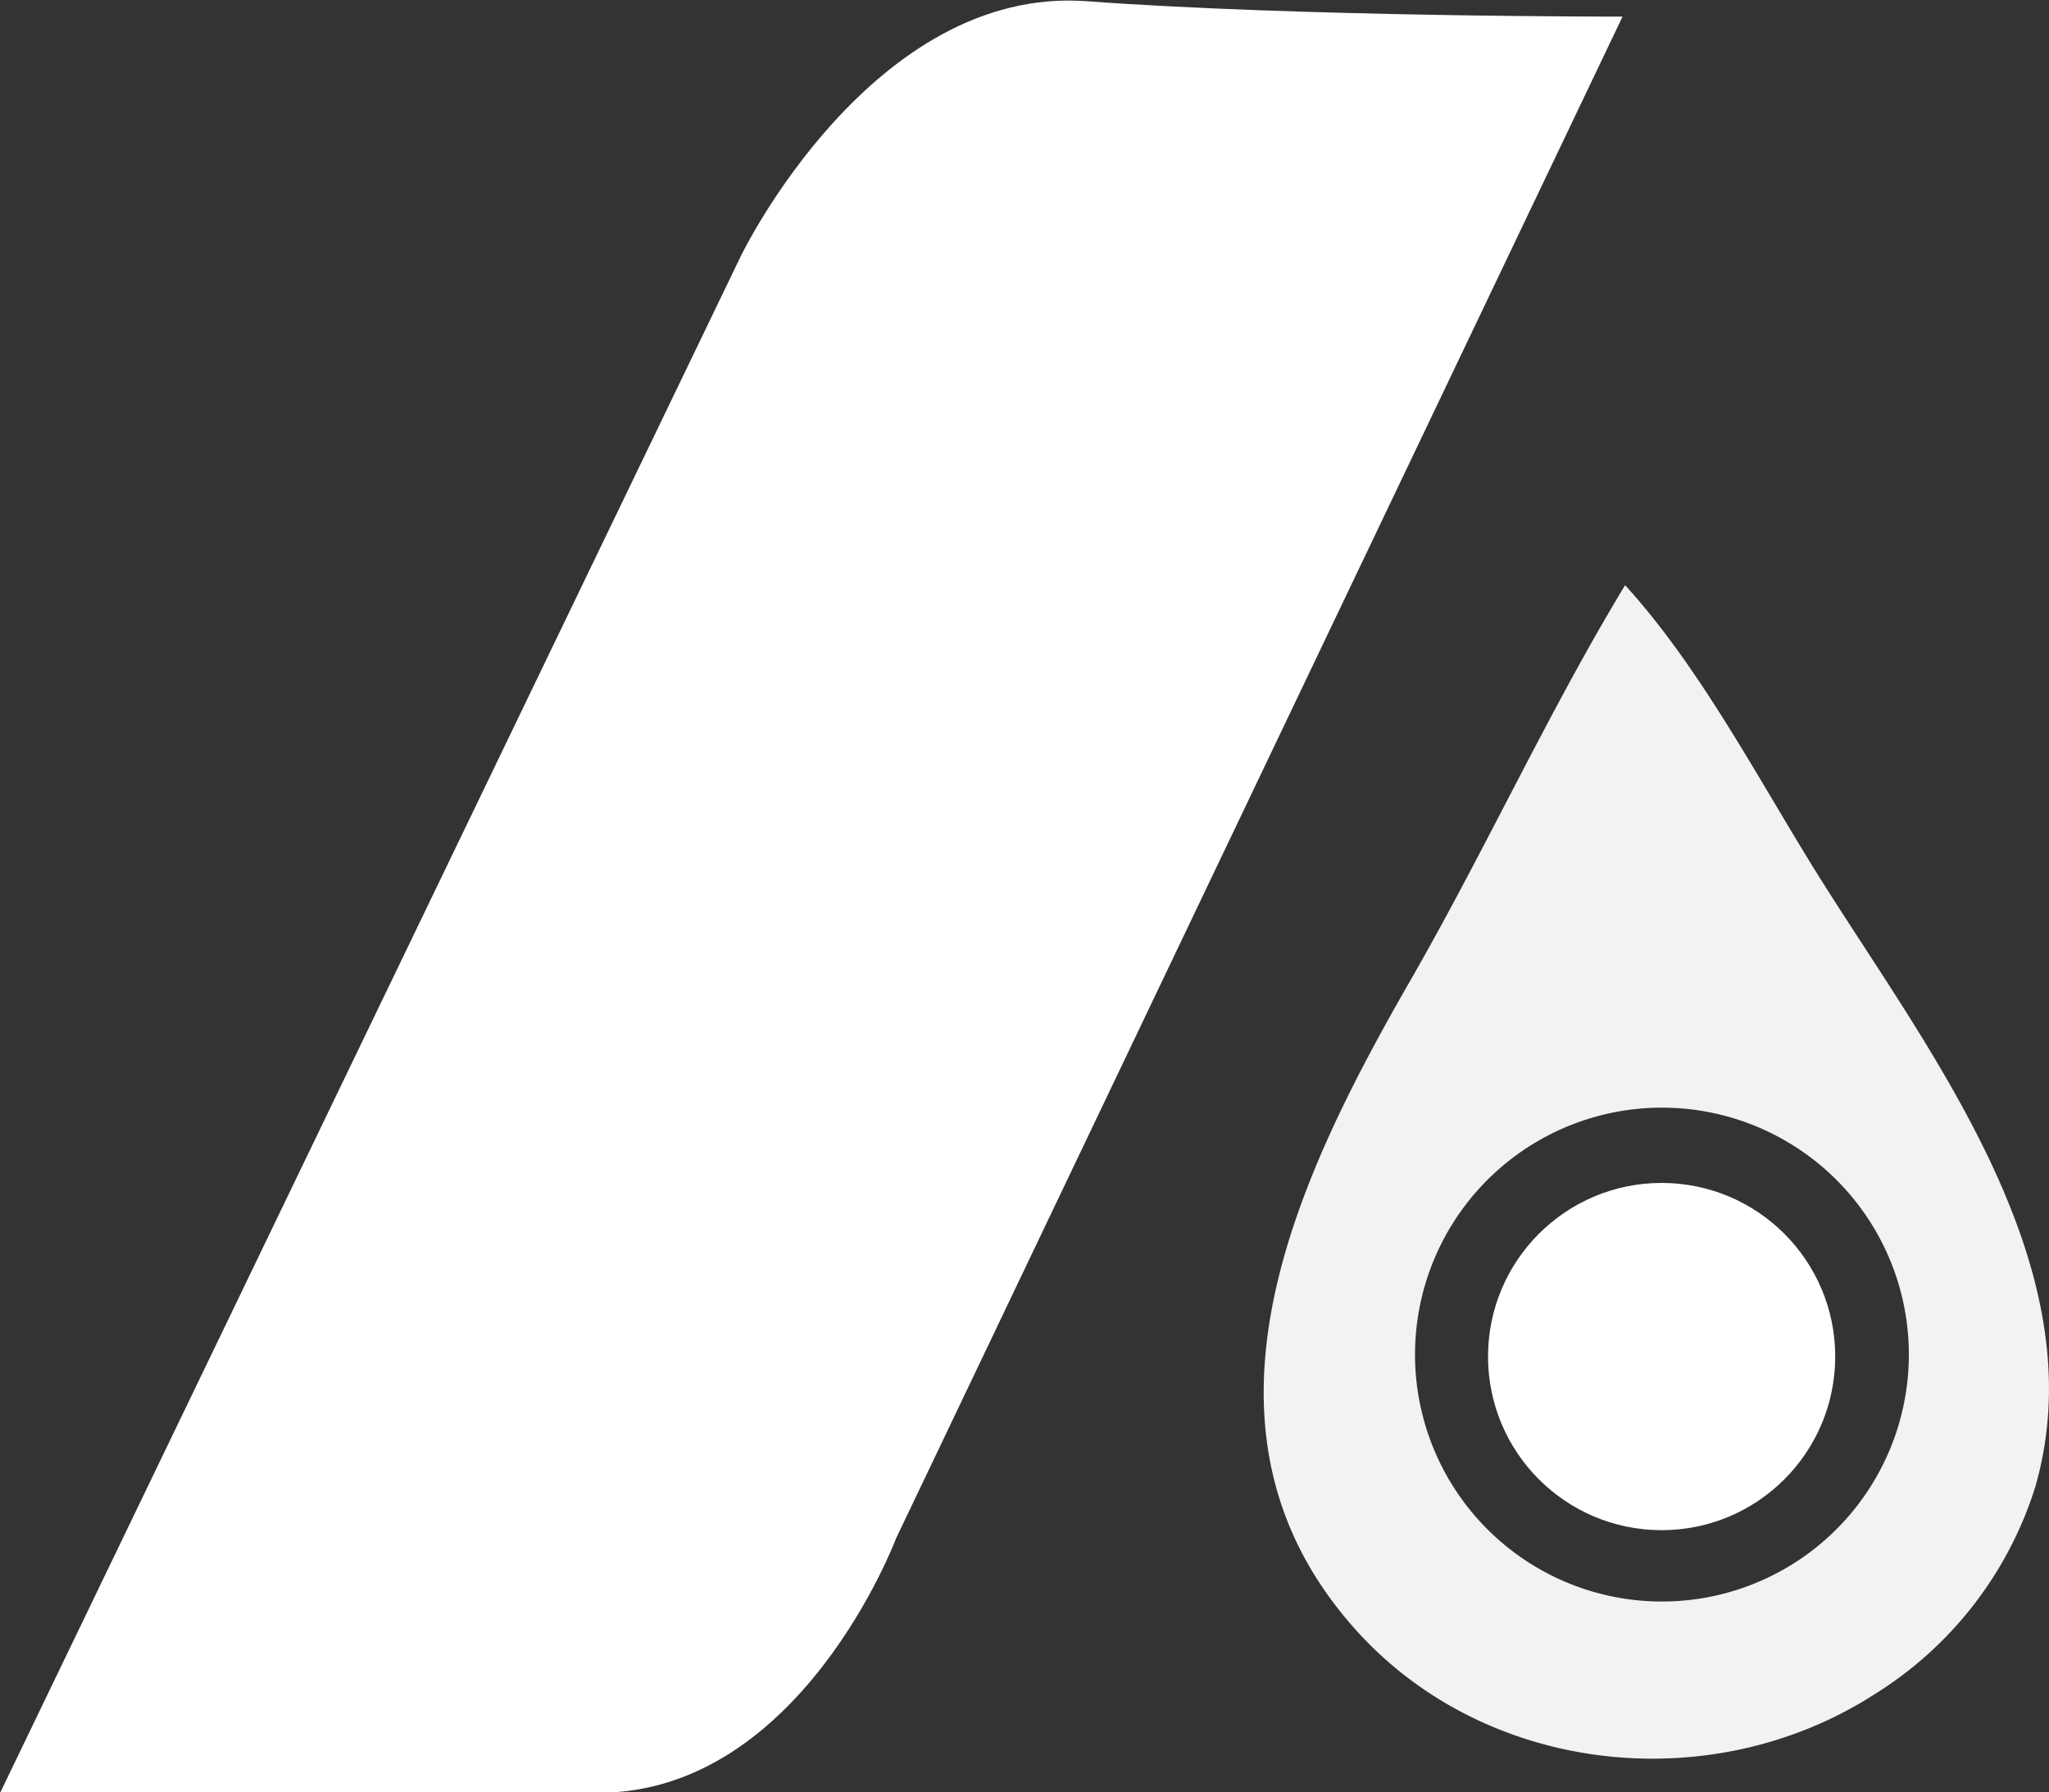 <svg id="Layer_1" data-name="Layer 1" xmlns="http://www.w3.org/2000/svg" viewBox="0 0 150.38 131.5"><rect x="0" y="0" width="150.38" height="131.5" fill="#333333" stroke="none"/><defs><style>.cls-1{fill:#fff;}.cls-2{fill:#f2f2f2;}</style></defs><path class="cls-1" d="M518.07,285.67,464.75,397.34S457.76,416,442.9,416H399l54.4-112.84s9.61-19.78,25.35-18.62S518.07,285.67,518.07,285.67Z" transform="translate(-398.99 -284.45)"/><path class="cls-2" d="M532.42,348.66c-4.37-7-8.61-15.18-14.16-21.27-5.59,9.21-10.29,19.49-15.73,28.95-8.26,14.37-17,32.37-4.65,47,9.44,11.25,26.43,13.28,38.64,5.46a27.65,27.65,0,0,0,11.85-15.27C553,377.37,540.45,361.5,532.42,348.66Zm4.26,44.2a18.12,18.12,0,1,1-6.7-24.73A18.11,18.11,0,0,1,536.68,392.86Z" transform="translate(-398.99 -284.45)"/><circle class="cls-1" cx="121.95" cy="99.54" r="12.74"/></svg>